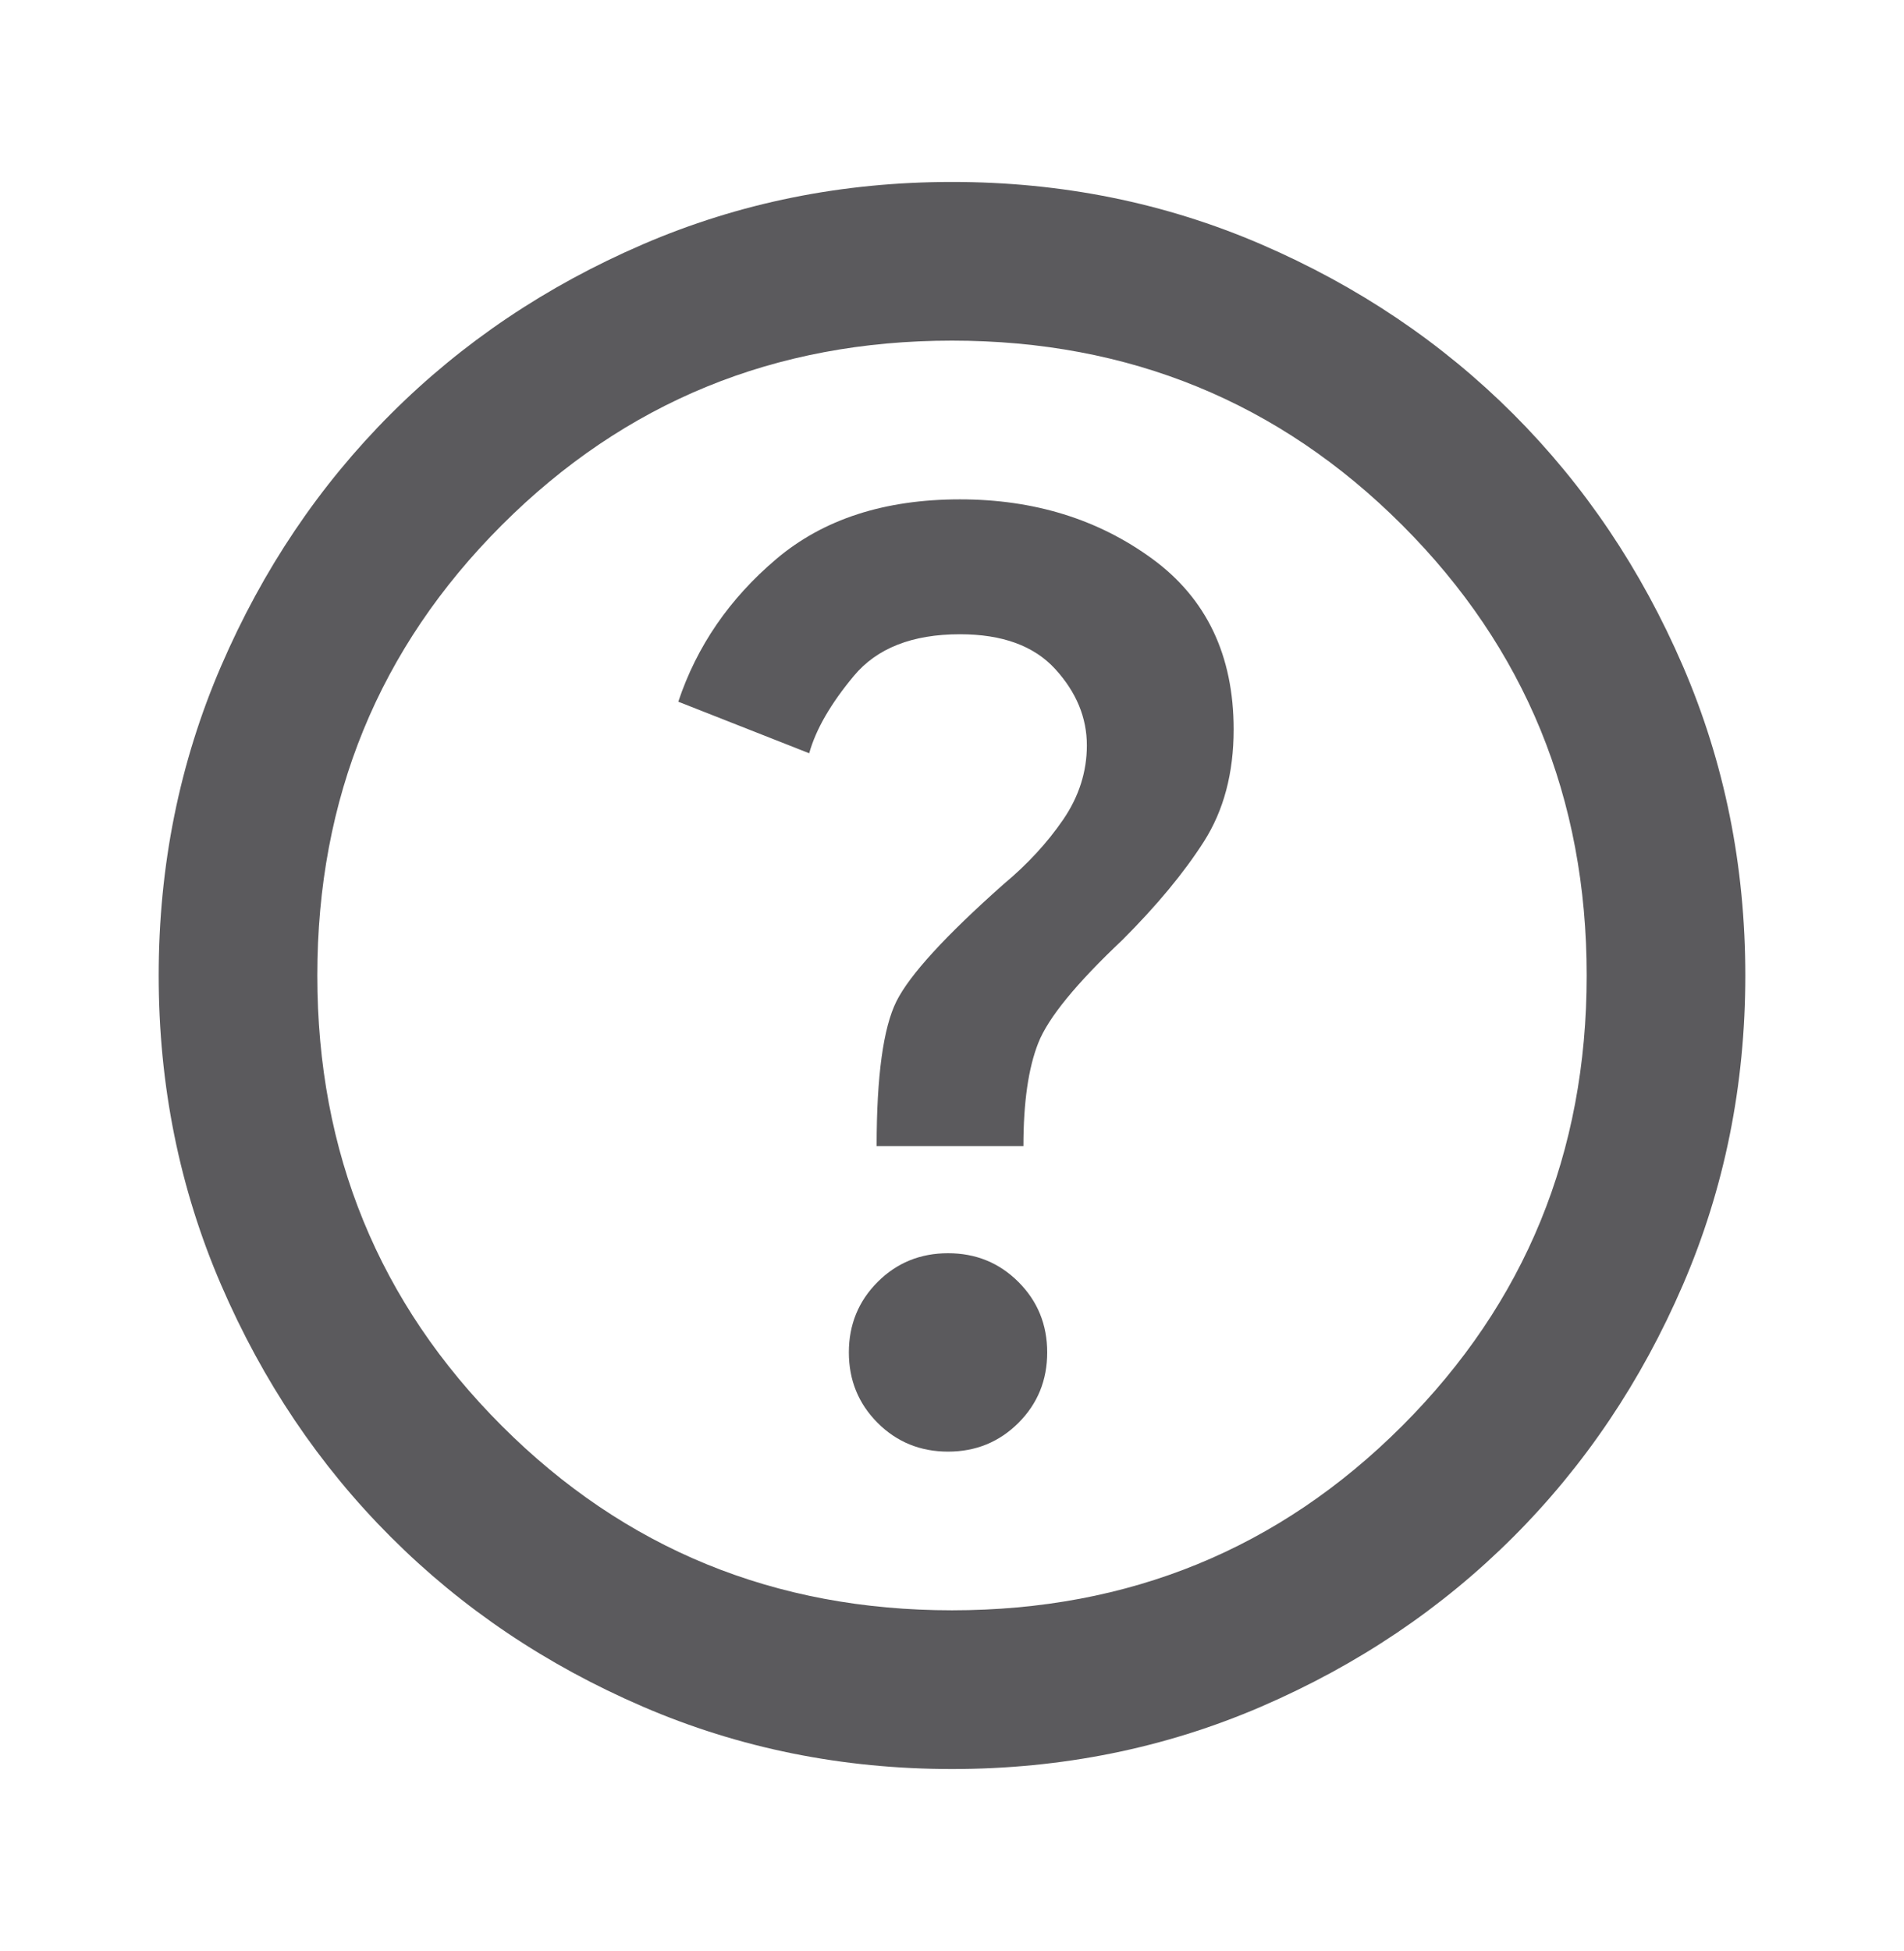 <svg width="41" height="42" viewBox="0 0 41 42" fill="none" xmlns="http://www.w3.org/2000/svg">
<mask id="mask0_22_57" style="mask-type:alpha" maskUnits="userSpaceOnUse" x="0" y="0" width="41" height="42">
<rect y="0.5" width="41" height="41" fill="#D9D9D9"/>
</mask>
<g mask="url(#mask0_22_57)">
<path d="M20.415 31.25C21.013 31.25 21.518 31.043 21.931 30.631C22.344 30.218 22.55 29.712 22.55 29.114C22.55 28.517 22.344 28.011 21.931 27.598C21.518 27.185 21.013 26.979 20.415 26.979C19.817 26.979 19.311 27.185 18.898 27.598C18.486 28.011 18.279 28.517 18.279 29.114C18.279 29.712 18.486 30.218 18.898 30.631C19.311 31.043 19.817 31.25 20.415 31.25ZM18.877 24.673H22.038C22.038 23.733 22.144 22.993 22.358 22.452C22.571 21.911 23.177 21.171 24.173 20.231C24.913 19.491 25.497 18.786 25.924 18.117C26.351 17.448 26.565 16.644 26.565 15.704C26.565 14.11 25.981 12.885 24.814 12.031C23.646 11.177 22.265 10.75 20.671 10.75C19.048 10.75 17.731 11.177 16.72 12.031C15.71 12.885 15.005 13.91 14.606 15.106L17.425 16.216C17.567 15.704 17.888 15.149 18.386 14.551C18.884 13.953 19.646 13.654 20.671 13.654C21.582 13.654 22.265 13.903 22.721 14.401C23.177 14.9 23.404 15.448 23.404 16.046C23.404 16.615 23.233 17.149 22.892 17.647C22.55 18.145 22.123 18.608 21.61 19.035C20.358 20.146 19.589 20.986 19.304 21.555C19.02 22.125 18.877 23.164 18.877 24.673ZM20.5 38.083C18.137 38.083 15.916 37.635 13.838 36.738C11.759 35.841 9.951 34.624 8.414 33.086C6.876 31.549 5.659 29.741 4.762 27.662C3.865 25.584 3.417 23.363 3.417 21C3.417 18.637 3.865 16.416 4.762 14.337C5.659 12.259 6.876 10.451 8.414 8.913C9.951 7.376 11.759 6.159 13.838 5.262C15.916 4.365 18.137 3.917 20.5 3.917C22.863 3.917 25.084 4.365 27.163 5.262C29.241 6.159 31.049 7.376 32.587 8.913C34.124 10.451 35.341 12.259 36.238 14.337C37.135 16.416 37.583 18.637 37.583 21C37.583 23.363 37.135 25.584 36.238 27.662C35.341 29.741 34.124 31.549 32.587 33.086C31.049 34.624 29.241 35.841 27.163 36.738C25.084 37.635 22.863 38.083 20.5 38.083ZM20.5 34.666C24.315 34.666 27.547 33.343 30.195 30.695C32.843 28.047 34.167 24.815 34.167 21C34.167 17.185 32.843 13.953 30.195 11.305C27.547 8.657 24.315 7.333 20.5 7.333C16.685 7.333 13.453 8.657 10.805 11.305C8.157 13.953 6.833 17.185 6.833 21C6.833 24.815 8.157 28.047 10.805 30.695C13.453 33.343 16.685 34.666 20.5 34.666Z" fill="#1C1B1F" fill-opacity="0.72"/>
</g>
</svg>

